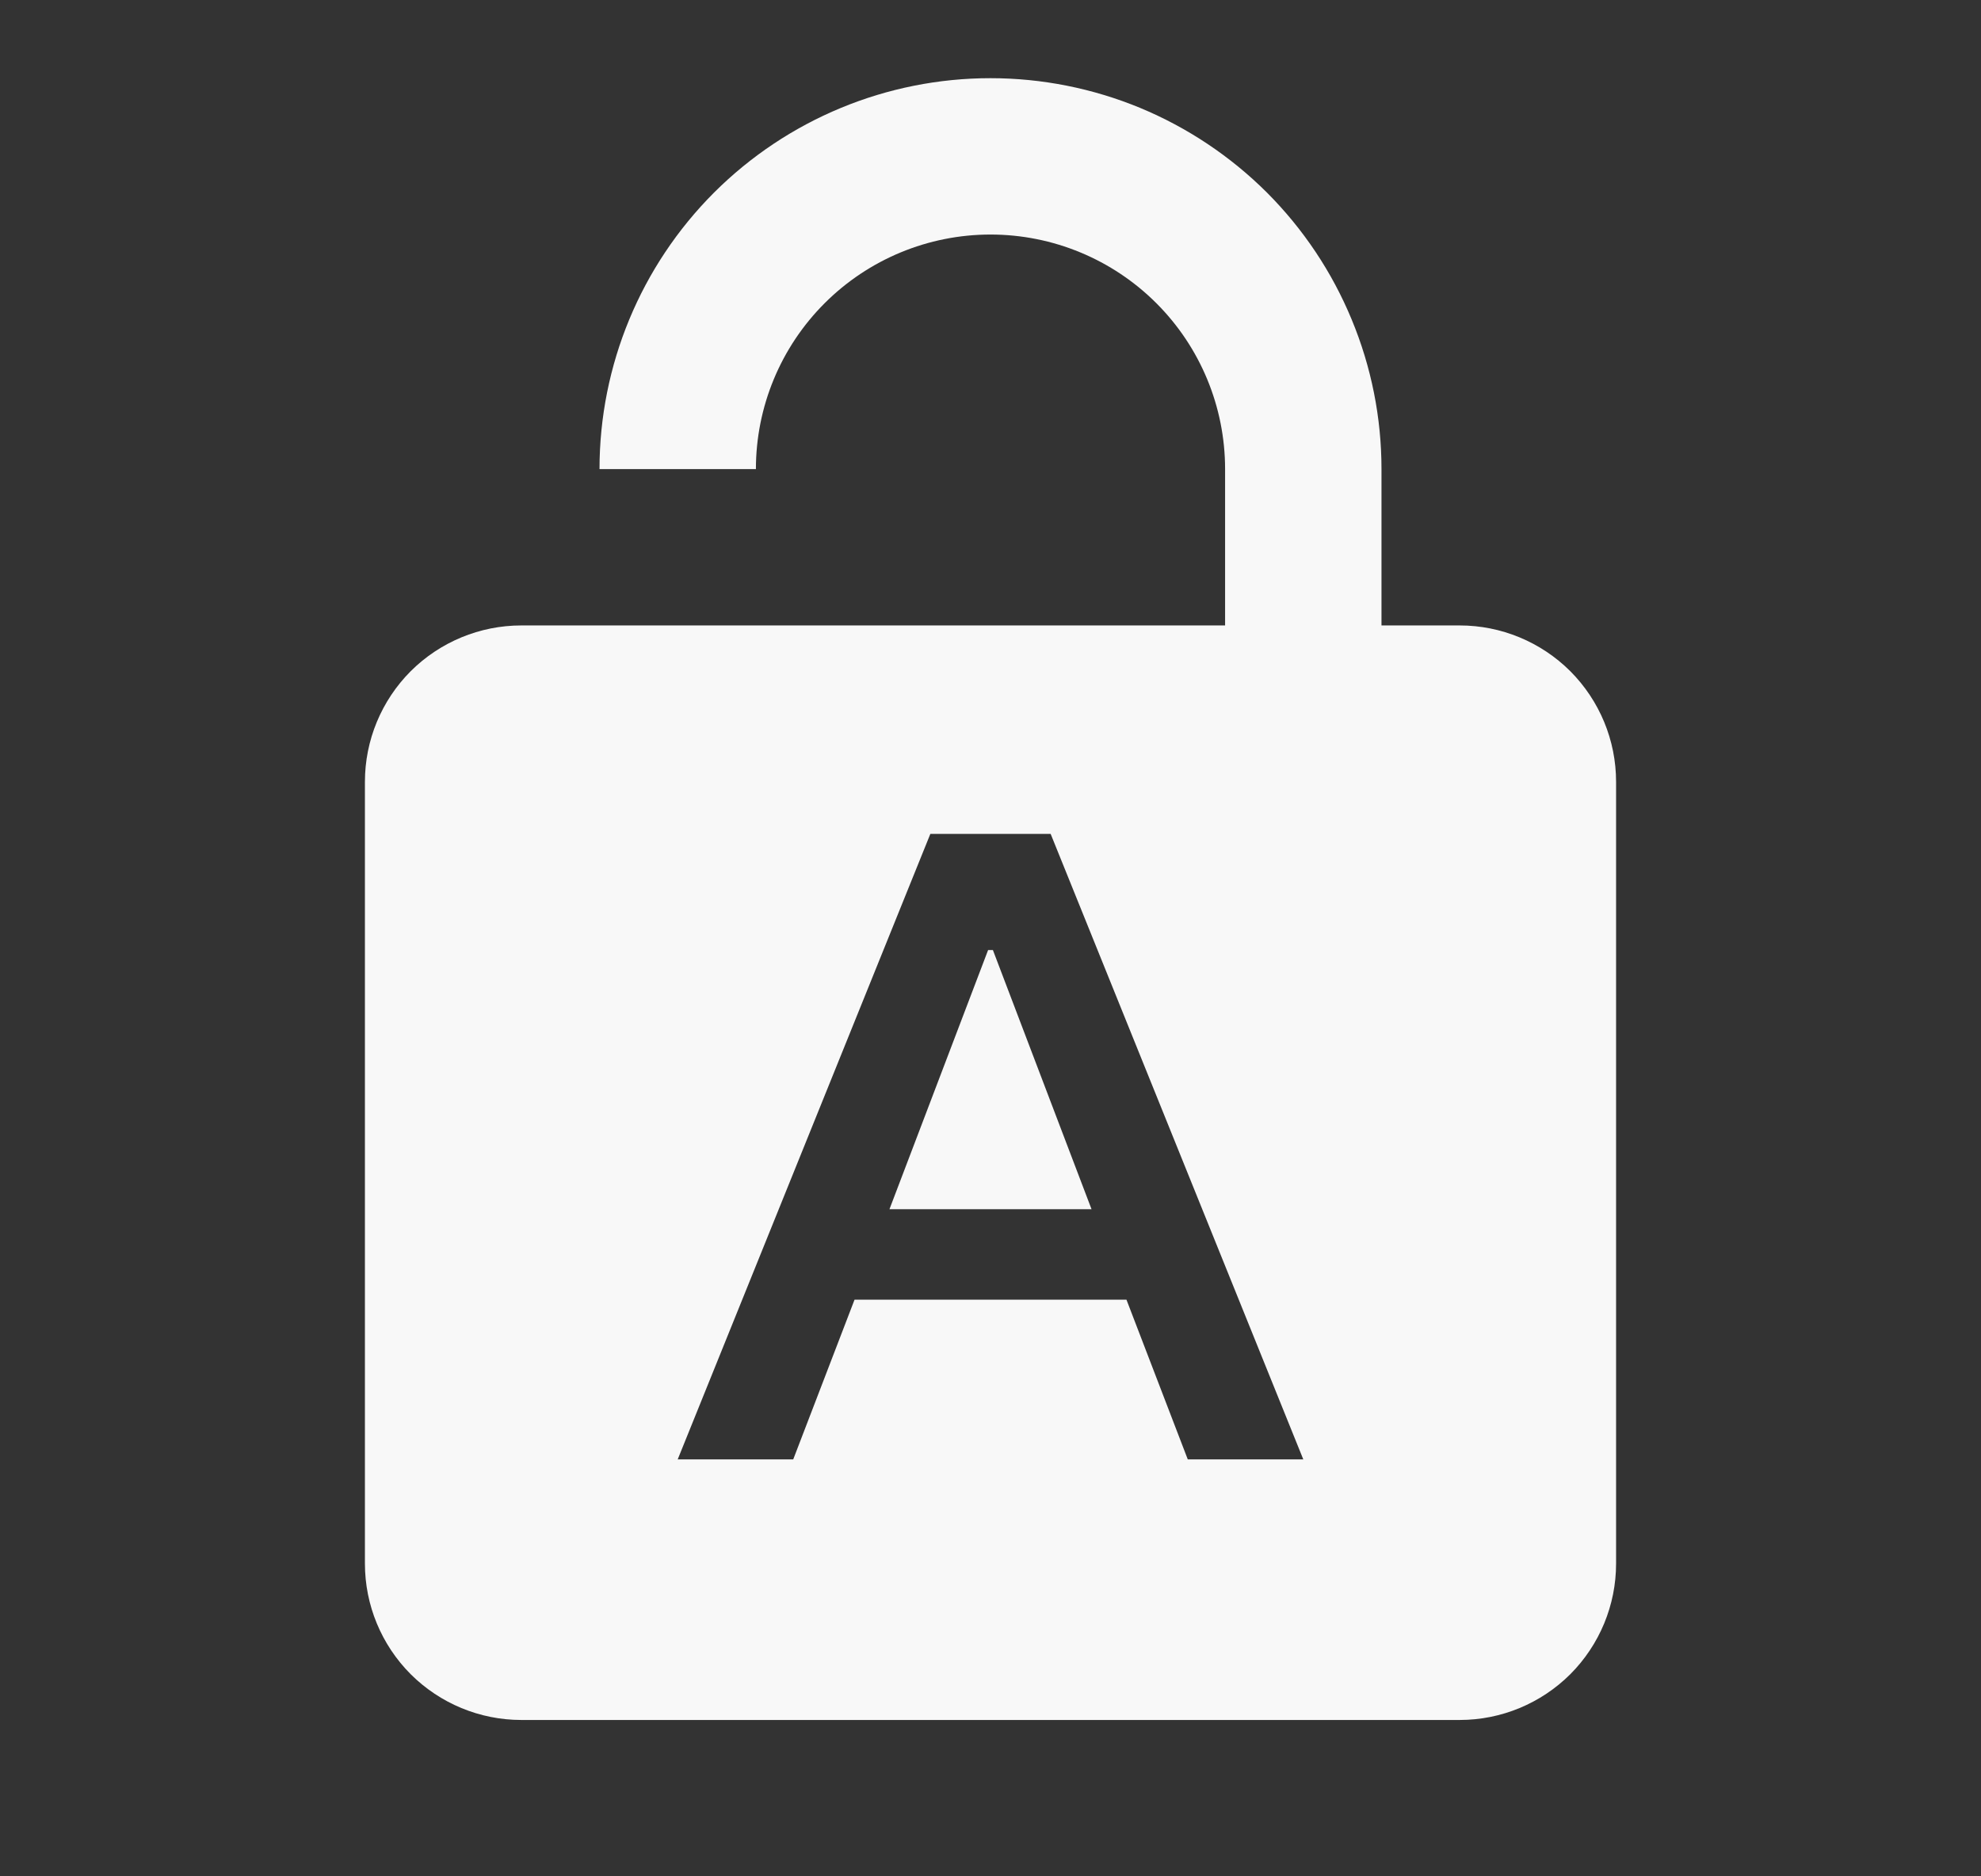 <svg width="19" height="18" viewBox="0 0 19 18" fill="none" xmlns="http://www.w3.org/2000/svg">
<rect x="0" y="0" width="19" height="18" fill="#333333" stroke="none"/>
<path fill-rule="evenodd" clip-rule="evenodd" d="M15.061 6.439C14.779 6.158 14.398 6 14 6H13.25V4.5C13.25 4.008 13.153 3.52 12.964 3.065C12.776 2.61 12.5 2.197 12.152 1.848C11.803 1.5 11.39 1.224 10.935 1.035C10.48 0.847 9.992 0.75 9.5 0.75C8.505 0.75 7.552 1.145 6.848 1.848C6.145 2.552 5.75 3.505 5.75 4.5H7.25C7.25 3.903 7.487 3.331 7.909 2.909C8.331 2.487 8.903 2.25 9.5 2.25C10.097 2.25 10.669 2.487 11.091 2.909C11.513 3.331 11.75 3.903 11.75 4.5V6H5C4.602 6 4.221 6.158 3.939 6.439C3.658 6.721 3.5 7.102 3.5 7.5V15C3.5 15.398 3.658 15.779 3.939 16.061C4.221 16.342 4.602 16.5 5 16.5H14C14.398 16.5 14.779 16.342 15.061 16.061C15.342 15.779 15.5 15.398 15.5 15V7.5C15.5 7.102 15.342 6.721 15.061 6.439ZM8.923 8L6.5 14H7.608L8.196 12.468H10.804L11.392 14H12.5L10.077 8H8.923ZM9.523 9.114L10.469 11.6H8.531L9.477 9.114H9.523Z" fill="#F8F8F8"/>
</svg>
